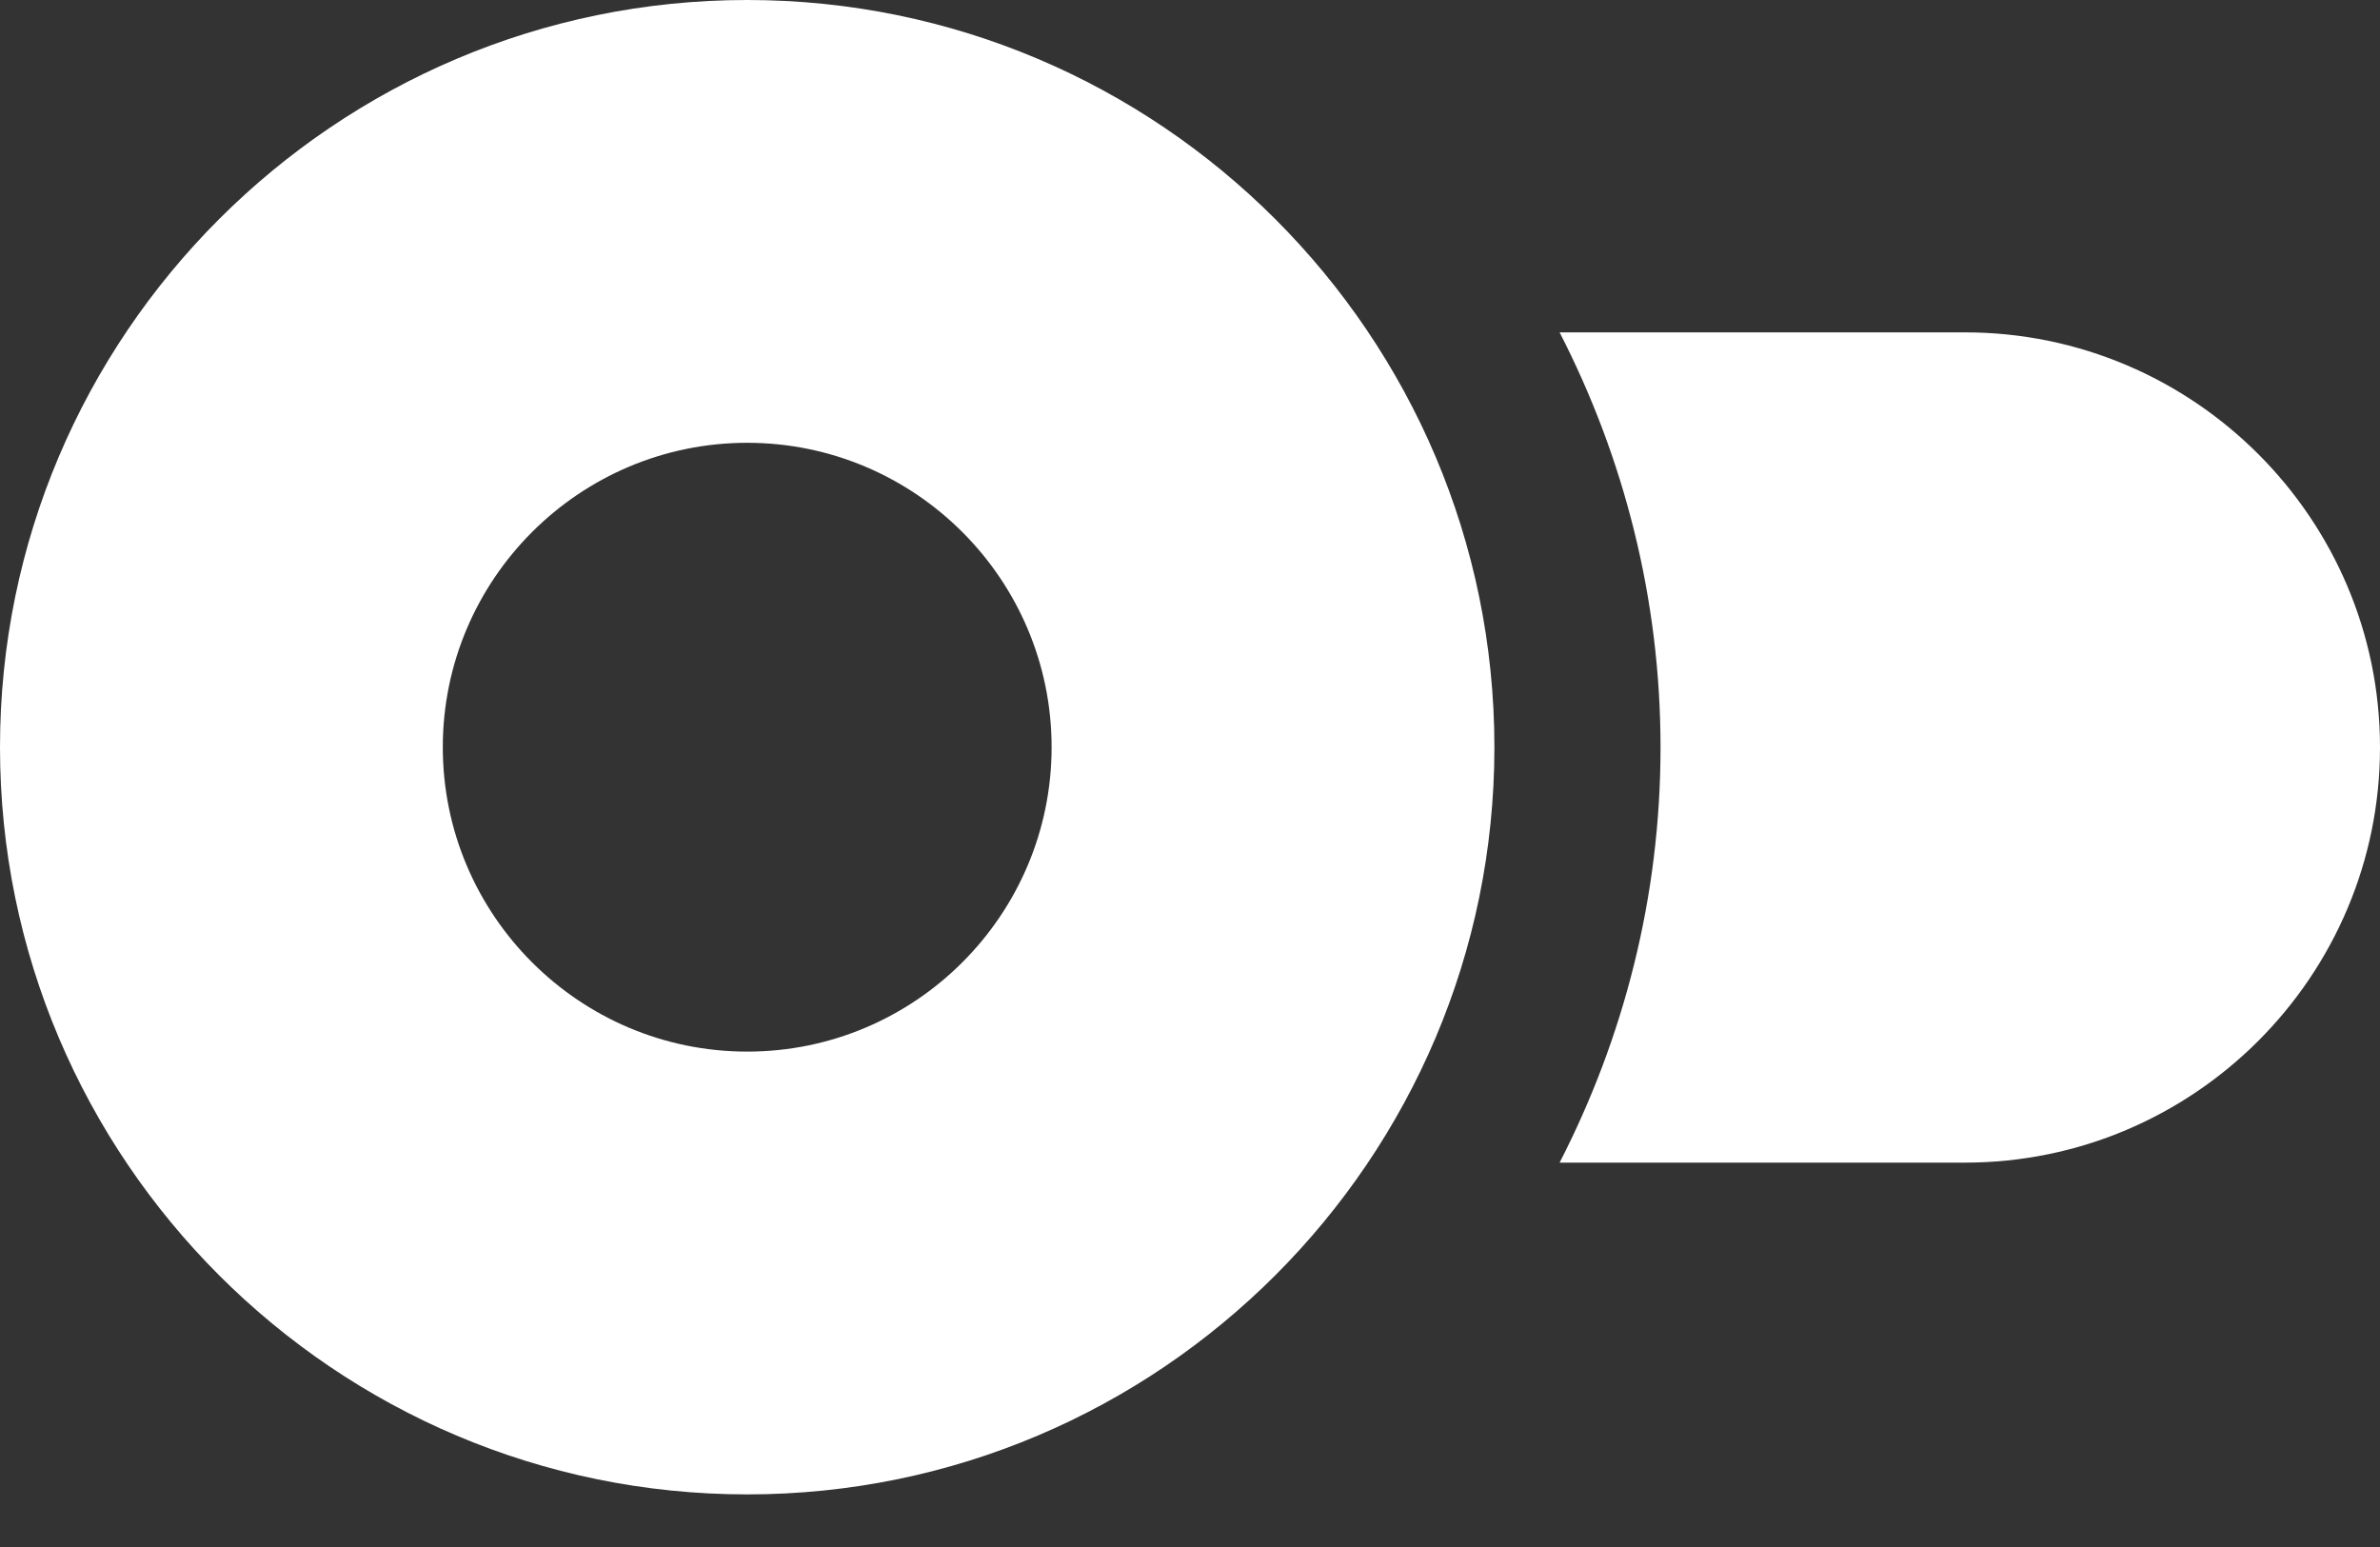 <svg width="20" height="13" viewBox="0 0 20 13" fill="none" xmlns="http://www.w3.org/2000/svg">
<rect x="0" y="0" width="20" height="13" fill="#333333" stroke="none"/>
<path d="M13.954 6.281C13.954 5.025 13.644 3.841 13.106 2.793H16.512C18.435 2.793 20 4.358 20 6.281C20 8.205 18.435 9.77 16.512 9.77H13.106C13.644 8.722 13.954 7.538 13.954 6.281Z" fill="white"/>
<path d="M0 6.279C0 9.741 2.817 12.558 6.279 12.558C9.741 12.558 12.558 9.741 12.558 6.279C12.558 2.817 9.741 0 6.279 0C2.817 0 0 2.817 0 6.279ZM3.721 6.279C3.721 4.868 4.869 3.721 6.279 3.721C7.69 3.721 8.837 4.869 8.837 6.279C8.837 7.69 7.689 8.837 6.279 8.837C4.868 8.837 3.721 7.689 3.721 6.279Z" fill="white"/>
</svg>
